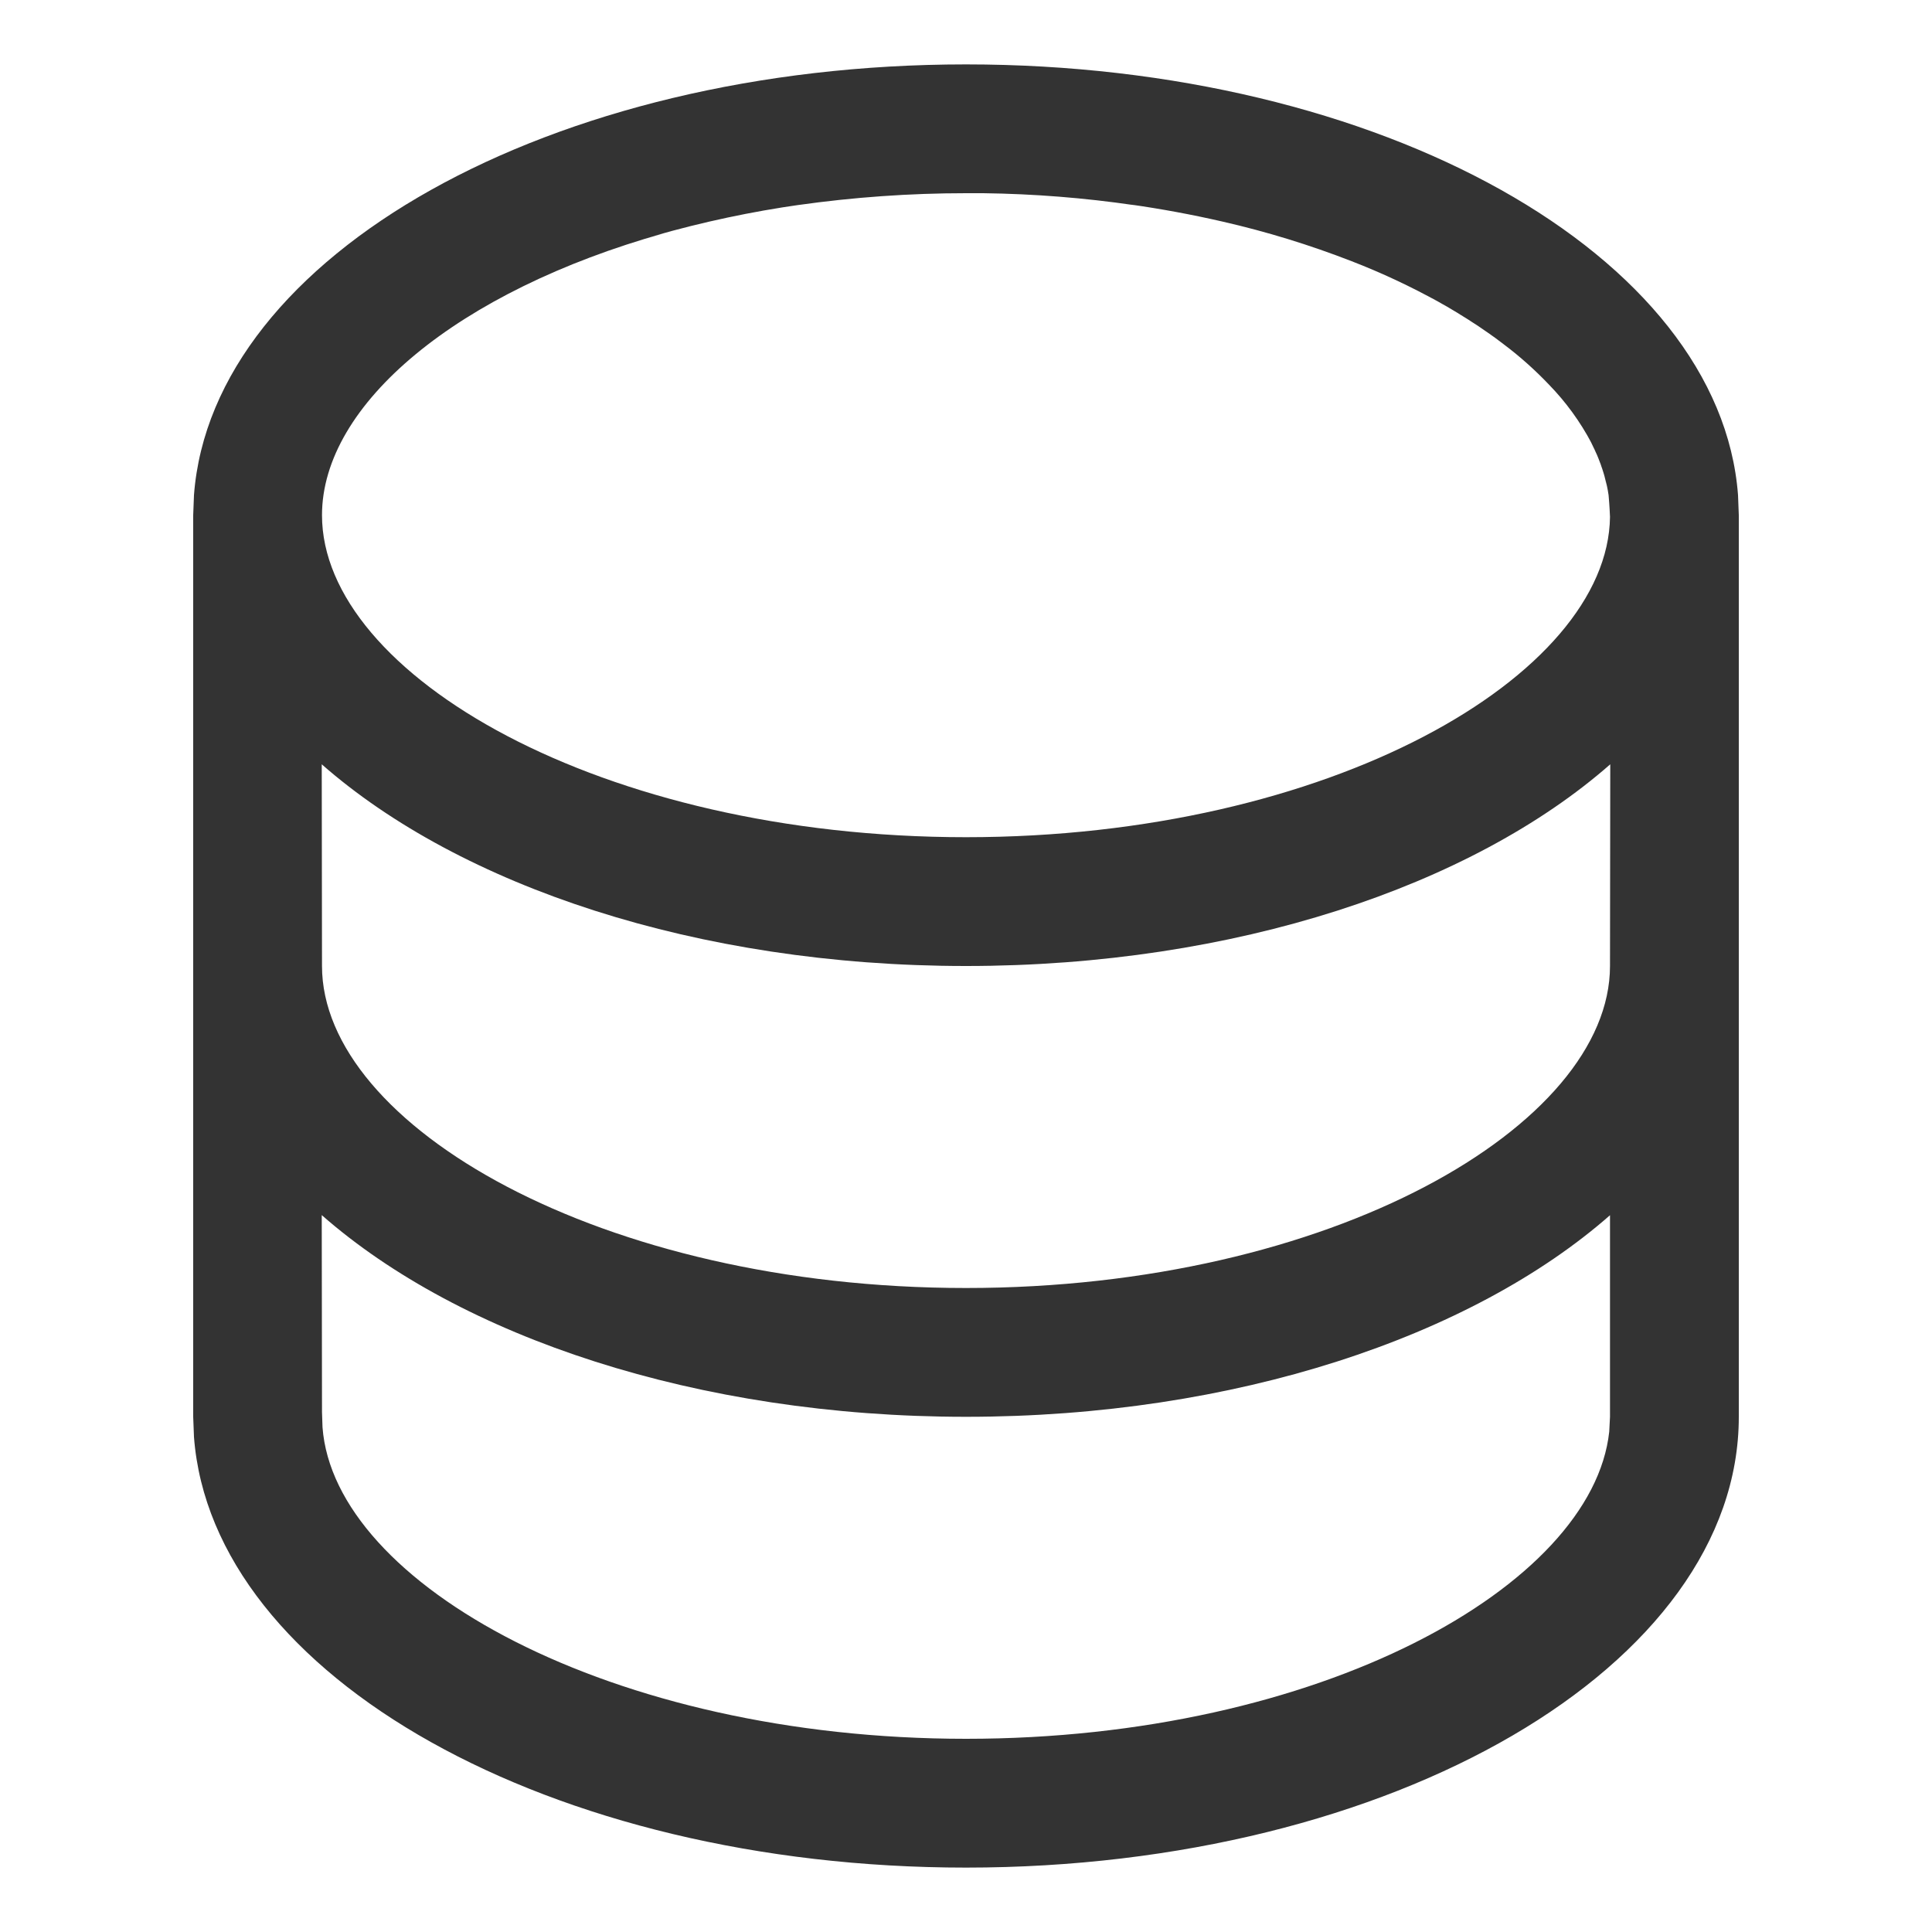 <?xml version="1.0" encoding="UTF-8"?>
<svg width="30px" height="30px" viewBox="0 0 30 30" version="1.1" xmlns="http://www.w3.org/2000/svg" xmlns:xlink="http://www.w3.org/1999/xlink">
    <title>赋予数据3</title>
    <g id="赋予数据3" stroke="none" stroke-width="1" fill="none" fill-rule="evenodd">
        <g id="编组" transform="translate(3, 1)" fill="#333333" fill-rule="nonzero">
            <path d="M12,0 C18.448,0 23.708,2.966 23.988,6.688 L24,7 L24,21 C24,24.866 18.628,28 12,28 C5.552,28 0.292,25.034 0.012,21.312 L0,21 L0,7 L0.012,6.688 C0.292,2.968 5.552,0 12,0 Z M12,21 C7.824,21 4.146,19.756 1.996,17.868 L2,20.926 L2.008,21.162 C2.188,23.594 6.486,26 12,26 C17.492,26 21.728,23.628 21.988,21.232 L22,21 L22,17.87 C19.852,19.756 16.174,21 12,21 Z M12,14 C7.824,14 4.146,12.756 1.996,10.868 L2,14 L2,14 C2,16.474 6.332,19 12,19 C17.668,19 22,16.474 22,14 L22.004,10.868 C19.854,12.756 16.176,14 12,14 Z M12,2 C11.127,2 10.256,2.062 9.392,2.184 L9.444,2.176 C8.672,2.285 7.909,2.447 7.16,2.662 L7.31,2.622 C4.11,3.52 2,5.274 2,7 C2,9.474 6.332,12 12,12 C17.648,12 21.97,9.492 22,7.026 L21.994,6.906 L21.988,6.812 L21.978,6.688 C21.963,6.583 21.94,6.48 21.91,6.378 L21.954,6.56 C21.94,6.489 21.922,6.419 21.902,6.35 L21.91,6.378 C21.891,6.312 21.87,6.246 21.846,6.182 L21.902,6.35 C21.878,6.269 21.85,6.19 21.818,6.112 L21.846,6.182 C21.818,6.107 21.786,6.034 21.752,5.962 L21.818,6.112 C21.786,6.034 21.751,5.957 21.712,5.882 L21.752,5.962 C21.722,5.898 21.689,5.834 21.654,5.772 L21.714,5.882 C21.538,5.549 21.315,5.242 21.052,4.972 C20.838,4.747 20.606,4.54 20.358,4.352 L20.424,4.404 C20.358,4.352 20.292,4.301 20.224,4.252 L20.358,4.352 C20.263,4.279 20.166,4.208 20.068,4.14 L20.224,4.252 C20.137,4.189 20.049,4.127 19.96,4.068 L20.068,4.14 C19.975,4.076 19.881,4.014 19.786,3.954 L19.96,4.068 C19.825,3.977 19.688,3.891 19.548,3.808 L19.786,3.954 C19.682,3.888 19.577,3.824 19.47,3.762 L19.55,3.808 C19.481,3.768 19.412,3.728 19.342,3.69 L19.47,3.762 C19.363,3.7 19.255,3.64 19.146,3.582 L19.342,3.69 C18.906,3.448 18.453,3.236 17.988,3.056 C17.335,2.802 16.664,2.596 15.98,2.44 C15.509,2.332 15.034,2.244 14.556,2.176 L14.616,2.186 C13.838,2.072 13.053,2.01 12.266,2 L12,2 Z" id="形状"></path>
        </g>
    </g>
</svg>